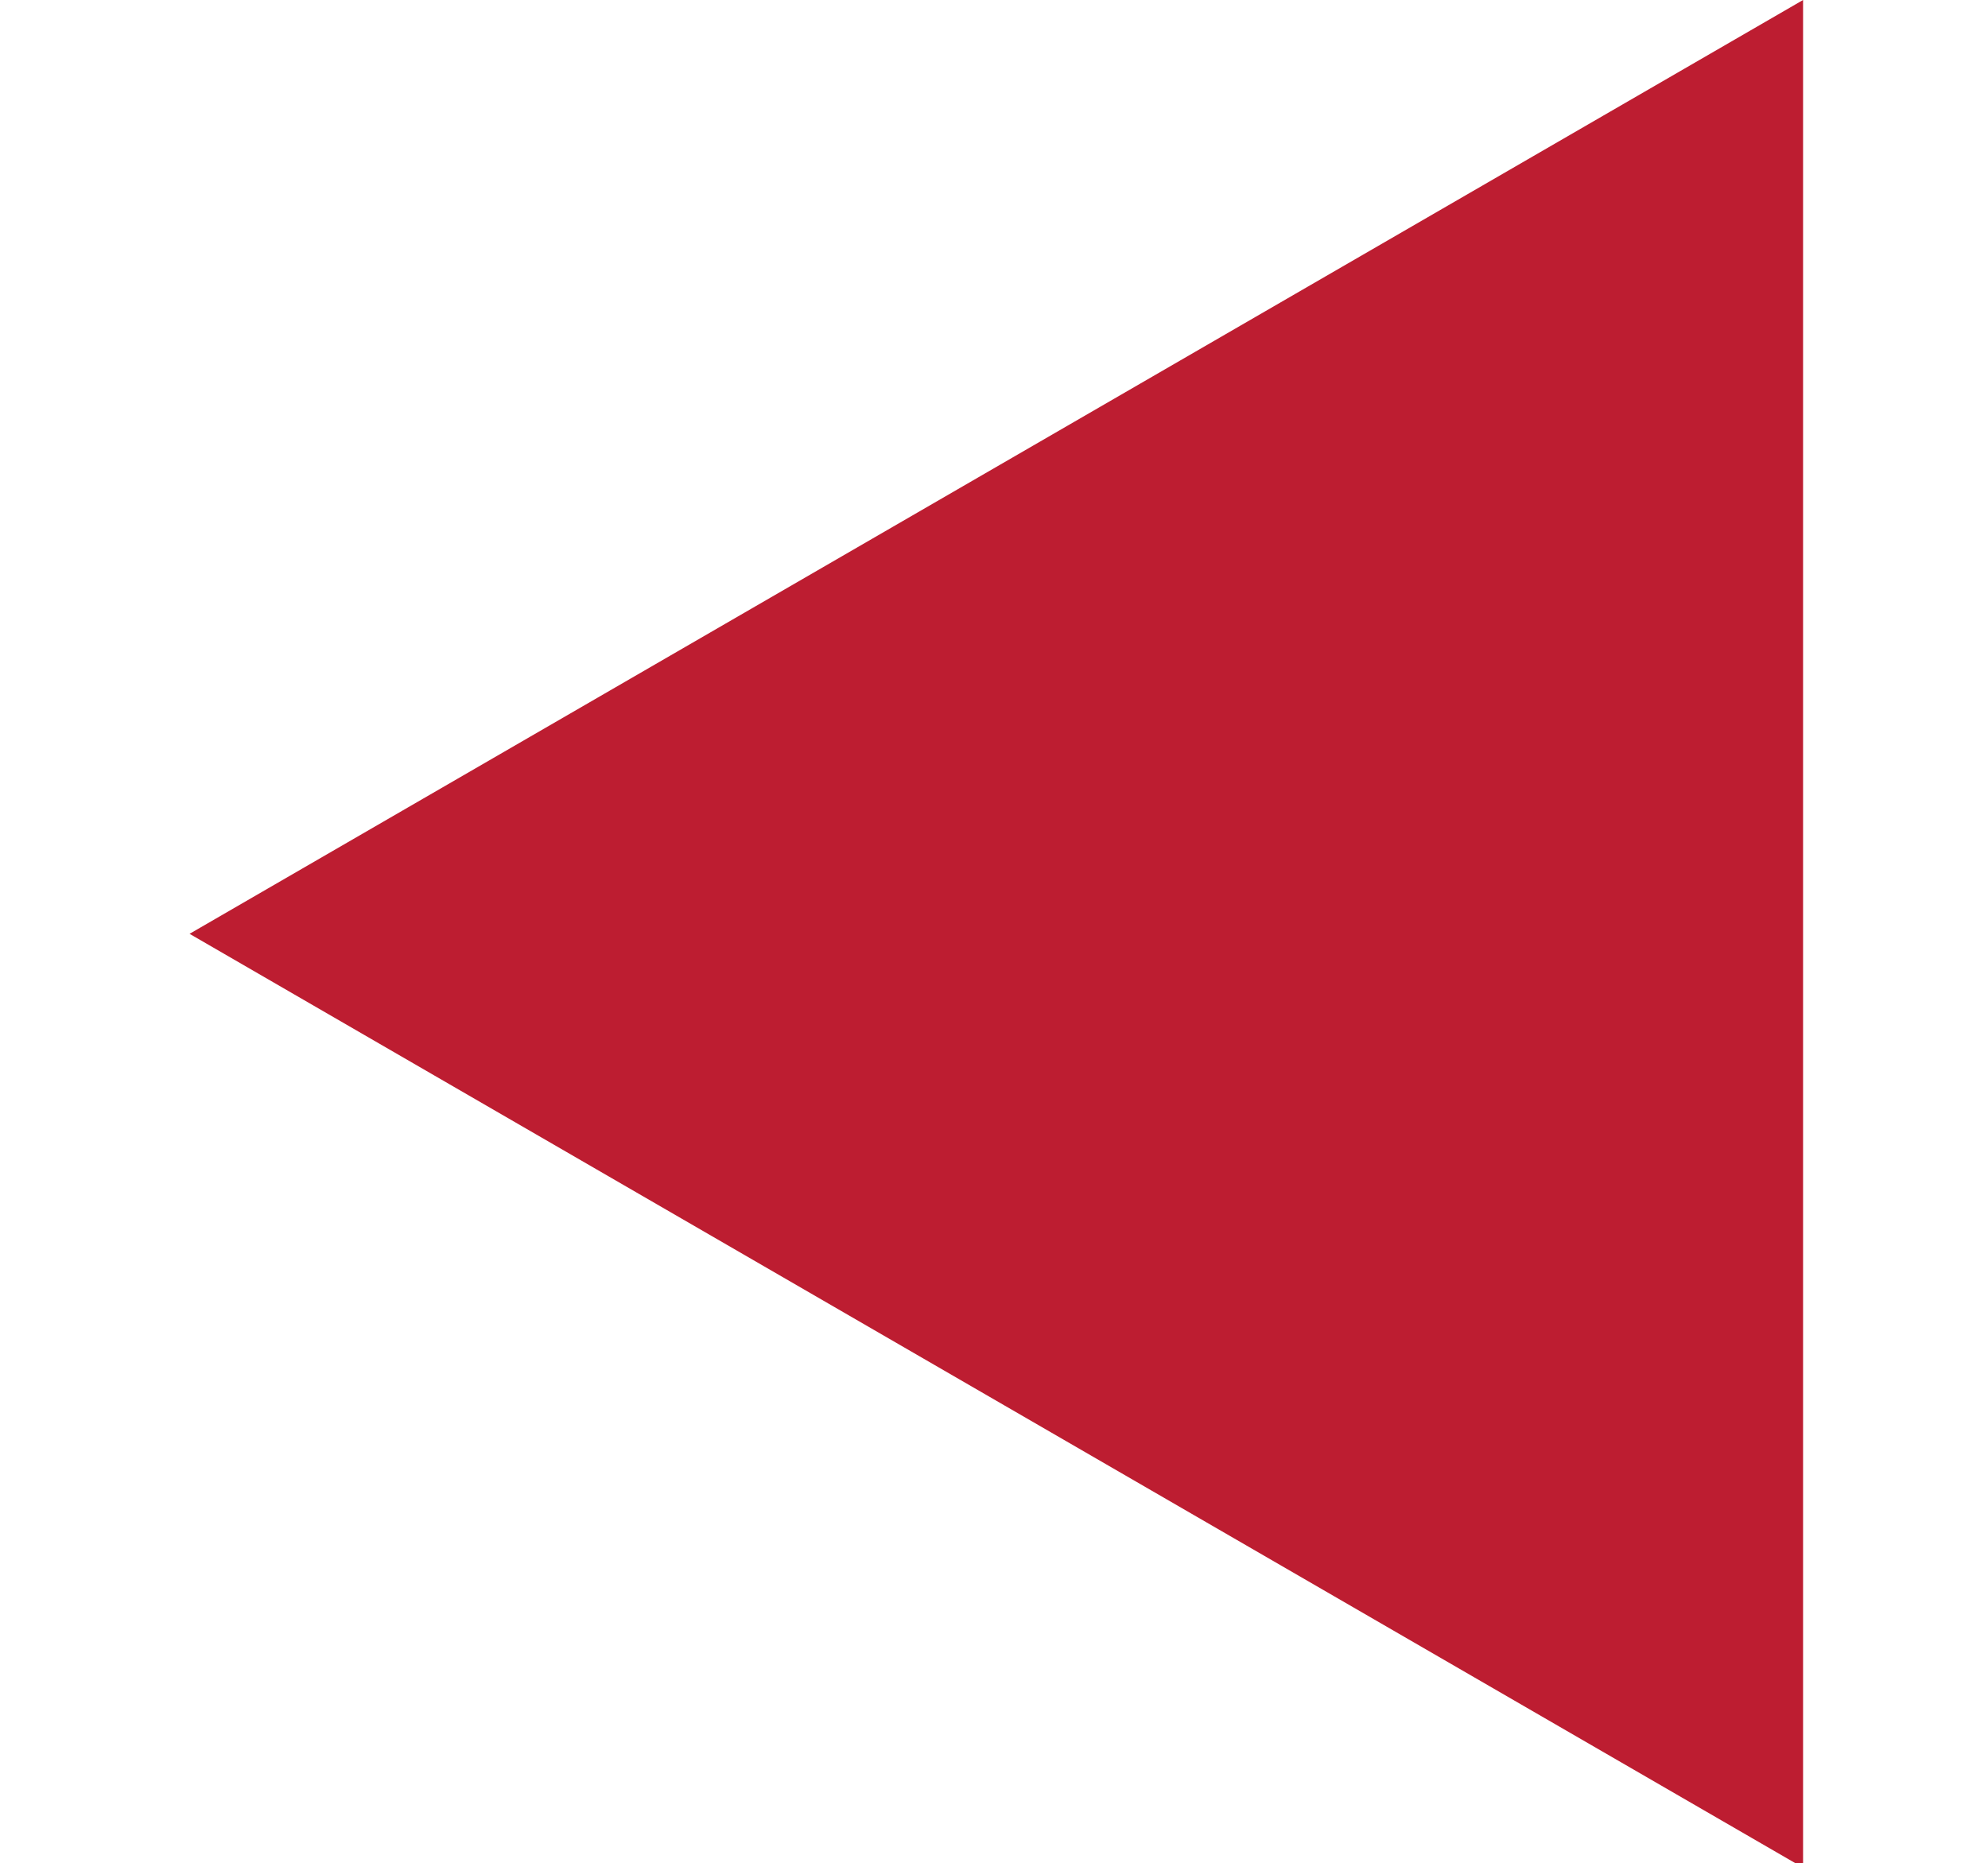 <?xml version="1.0" encoding="utf-8"?>
<!-- Generator: Adobe Illustrator 21.1.0, SVG Export Plug-In . SVG Version: 6.00 Build 0)  -->
<svg version="1.1" id="레이어_1" xmlns="http://www.w3.org/2000/svg" xmlns:xlink="http://www.w3.org/1999/xlink" x="0px"
	 y="0px" viewBox="0 0 43 40.3" style="enable-background:new 0 0 43 40.3;" xml:space="preserve">
<style type="text/css">
	.st0{fill:#BD1D31;}
</style>
<polygon class="st0" points="4.1,20.2 39,40.4 39,0 "/>
</svg>
